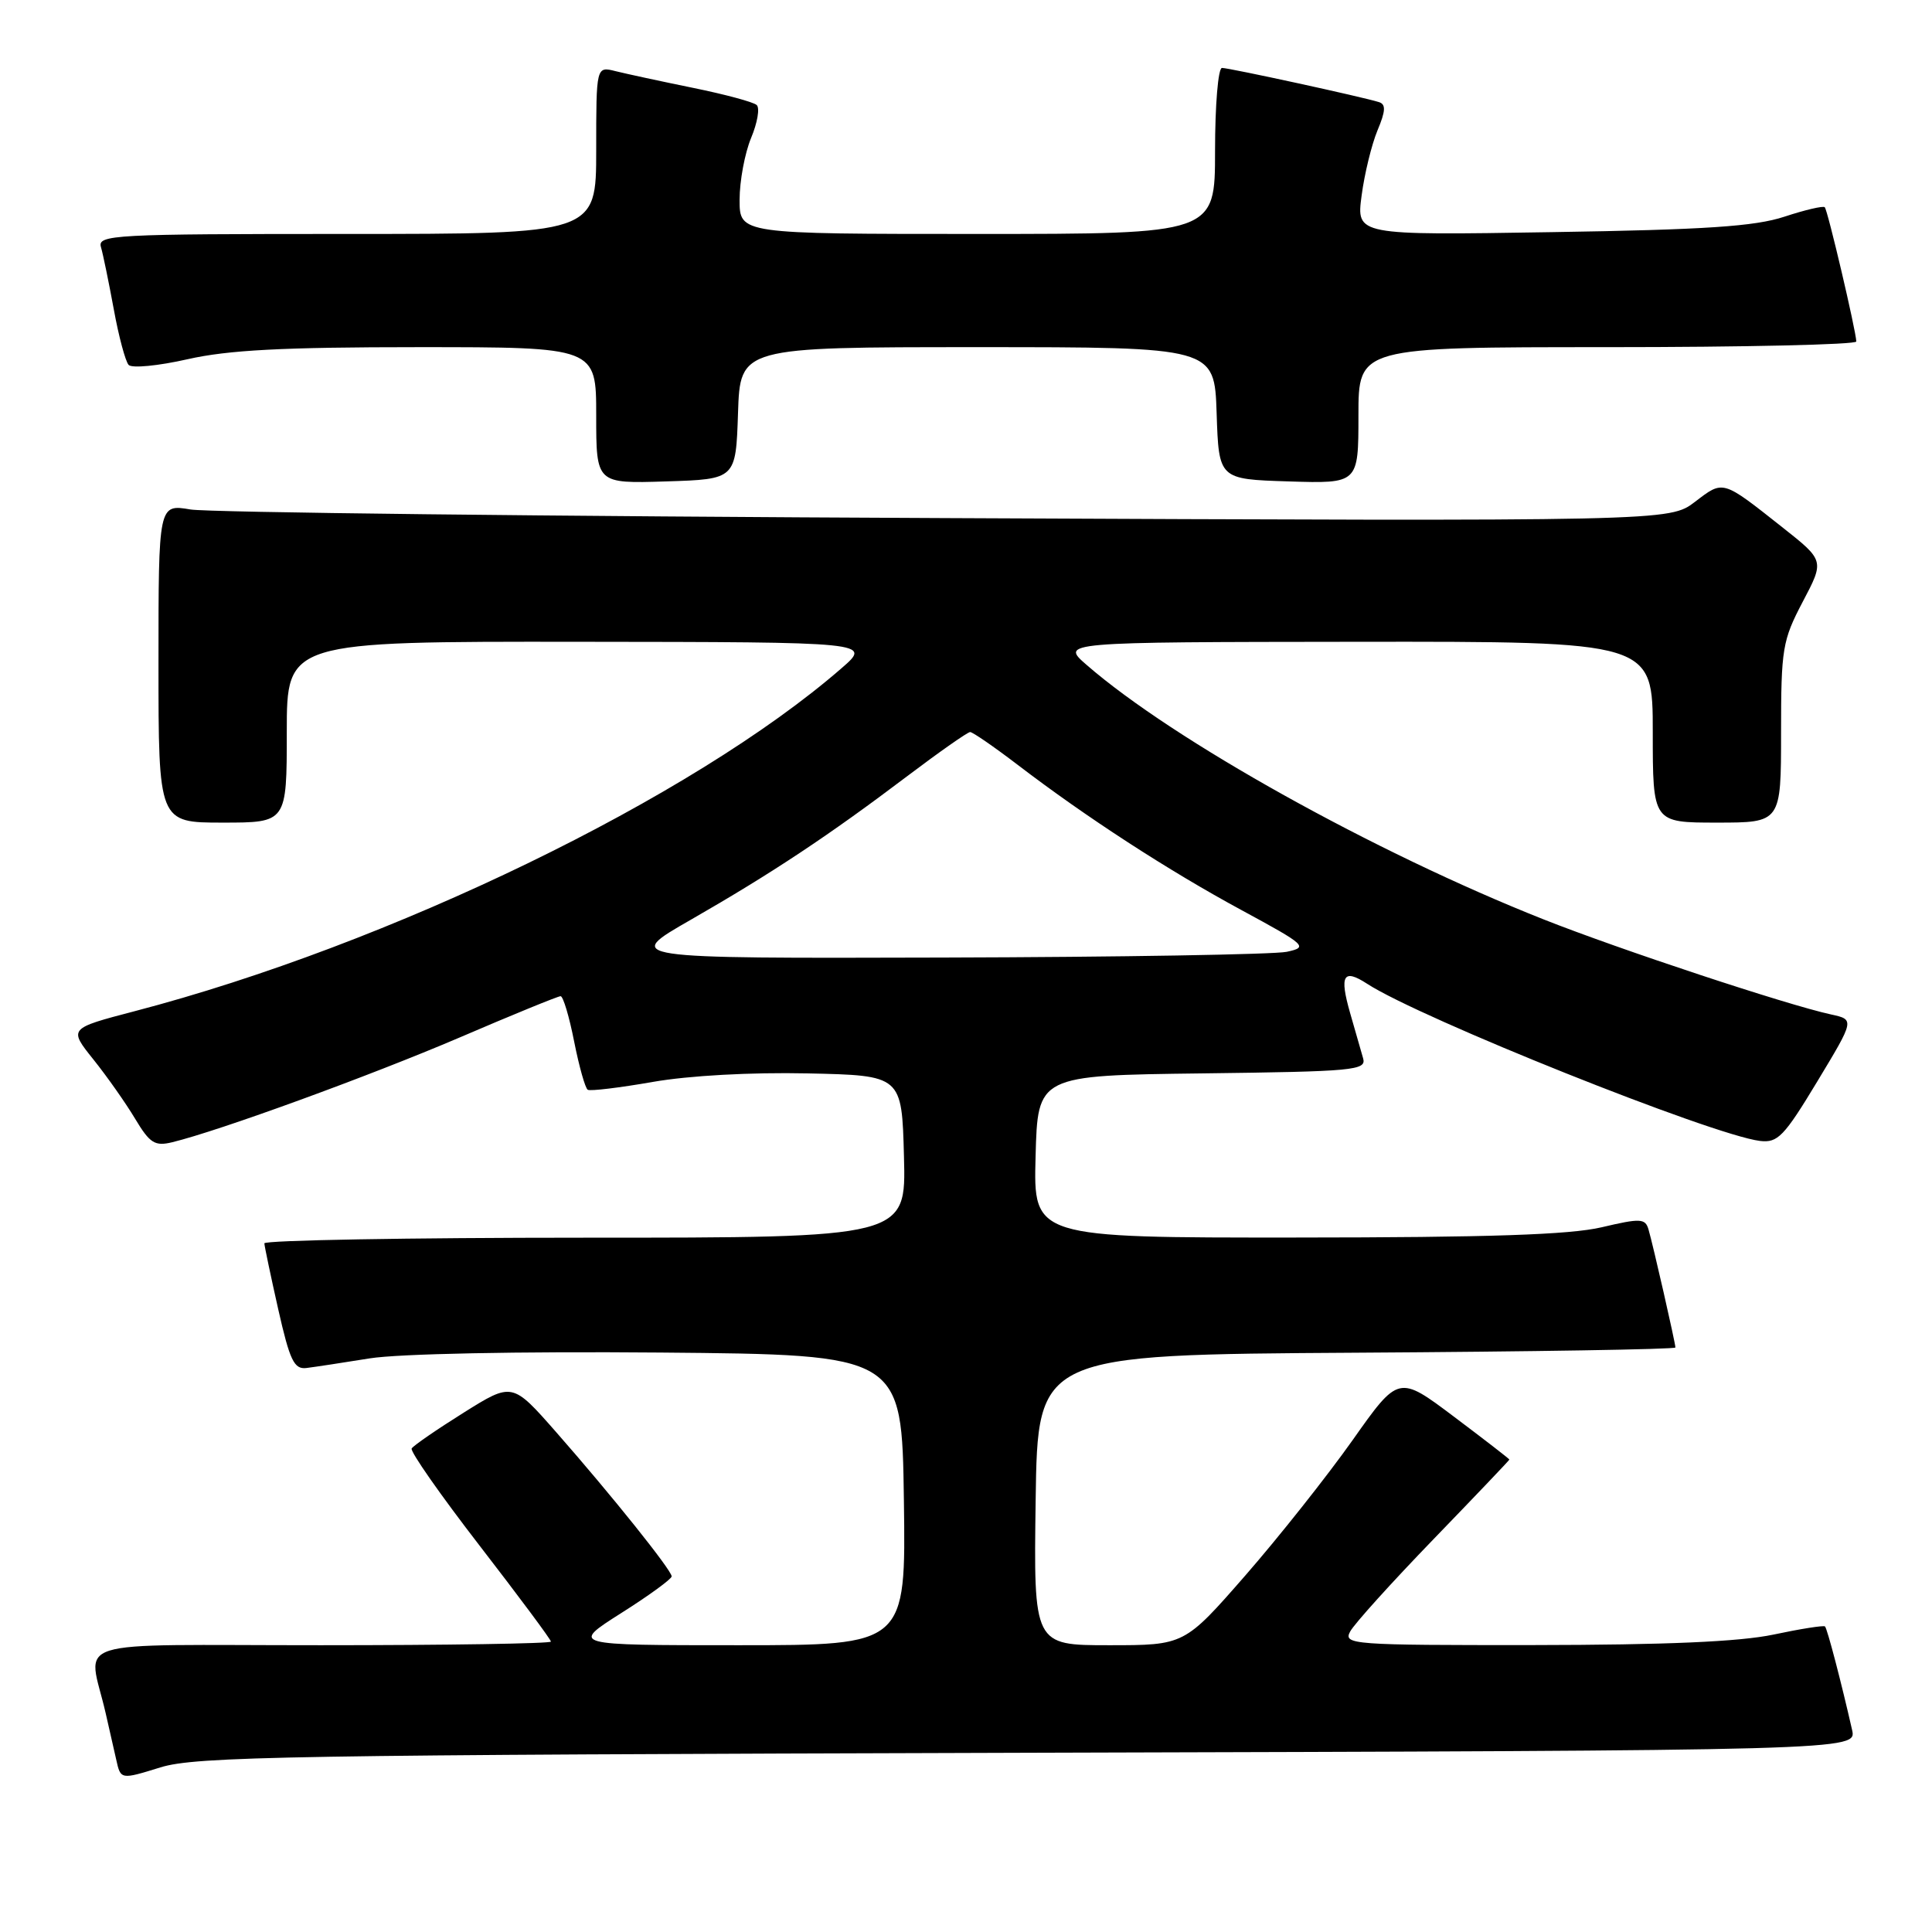 <?xml version="1.0" encoding="UTF-8" standalone="no"?>
<!DOCTYPE svg PUBLIC "-//W3C//DTD SVG 1.1//EN" "http://www.w3.org/Graphics/SVG/1.1/DTD/svg11.dtd" >
<svg xmlns="http://www.w3.org/2000/svg" xmlns:xlink="http://www.w3.org/1999/xlink" version="1.1" viewBox="0 0 256 256">
 <g >
 <path fill="currentColor"
d=" M 136.26 232.25 C 246.03 231.95 246.03 231.95 245.41 229.22 C 243.99 222.95 242.12 215.79 241.82 215.51 C 241.64 215.35 238.57 215.83 235.00 216.59 C 230.49 217.54 220.76 217.96 203.21 217.98 C 179.12 218.00 177.98 217.91 178.90 216.19 C 179.43 215.19 184.40 209.69 189.93 203.97 C 195.47 198.24 200.00 193.49 200.00 193.40 C 200.00 193.31 196.70 190.76 192.66 187.72 C 185.32 182.20 185.32 182.20 179.21 190.85 C 175.84 195.61 169.46 203.66 165.02 208.75 C 156.94 218.00 156.94 218.00 146.95 218.00 C 136.96 218.00 136.96 218.00 137.23 198.75 C 137.50 179.50 137.50 179.50 179.75 179.24 C 202.99 179.10 222.00 178.79 222.00 178.55 C 222.00 177.96 219.02 164.87 218.43 162.89 C 218.00 161.44 217.36 161.41 212.23 162.62 C 208.01 163.61 197.34 163.97 171.72 163.98 C 136.93 164.00 136.93 164.00 137.22 153.25 C 137.50 142.50 137.50 142.50 159.31 142.23 C 179.44 141.98 181.08 141.83 180.62 140.23 C 180.35 139.28 179.58 136.58 178.90 134.24 C 177.46 129.21 177.99 128.30 181.16 130.36 C 188.21 134.94 226.89 150.41 233.21 151.18 C 235.56 151.46 236.40 150.59 240.80 143.30 C 245.75 135.10 245.75 135.10 242.62 134.42 C 236.81 133.16 214.56 125.80 204.50 121.81 C 182.14 112.95 155.49 98.11 144.00 88.12 C 140.50 85.08 140.50 85.08 179.75 85.04 C 219.00 85.00 219.00 85.00 219.00 97.00 C 219.00 109.00 219.00 109.00 227.50 109.00 C 236.00 109.00 236.00 109.00 236.00 97.10 C 236.00 85.93 236.18 84.87 238.87 79.74 C 241.75 74.28 241.75 74.28 236.20 69.89 C 228.15 63.53 228.39 63.60 224.60 66.49 C 221.21 69.08 221.21 69.08 125.36 68.65 C 72.64 68.42 27.59 67.90 25.25 67.51 C 21.00 66.79 21.00 66.79 21.00 87.89 C 21.00 109.00 21.00 109.00 29.50 109.00 C 38.00 109.00 38.00 109.00 38.00 97.00 C 38.00 85.00 38.00 85.00 76.75 85.04 C 115.50 85.08 115.50 85.08 111.50 88.55 C 91.78 105.69 51.63 125.16 17.80 134.00 C 9.09 136.28 9.09 136.28 12.38 140.39 C 14.19 142.65 16.68 146.19 17.91 148.25 C 19.86 151.50 20.52 151.91 22.83 151.35 C 29.05 149.84 48.93 142.59 60.84 137.50 C 67.89 134.47 73.94 132.00 74.28 132.00 C 74.62 132.00 75.43 134.71 76.08 138.02 C 76.74 141.34 77.55 144.21 77.88 144.40 C 78.22 144.60 82.10 144.13 86.50 143.36 C 91.29 142.52 99.51 142.07 107.00 142.23 C 119.50 142.50 119.50 142.50 119.78 153.25 C 120.07 164.00 120.07 164.00 77.53 164.00 C 54.14 164.00 35.01 164.34 35.03 164.75 C 35.05 165.16 35.88 169.10 36.87 173.50 C 38.40 180.27 38.97 181.46 40.59 181.27 C 41.64 181.14 45.42 180.57 49.00 179.99 C 52.84 179.38 68.59 179.06 87.50 179.22 C 119.50 179.50 119.50 179.50 119.77 198.75 C 120.04 218.00 120.04 218.00 97.83 218.00 C 75.61 218.00 75.61 218.00 82.30 213.75 C 85.99 211.42 89.00 209.22 89.00 208.88 C 89.00 208.07 81.06 198.15 73.69 189.76 C 67.88 183.15 67.88 183.15 61.43 187.19 C 57.87 189.42 54.78 191.55 54.55 191.93 C 54.31 192.30 58.37 198.10 63.56 204.82 C 68.75 211.54 73.00 217.25 73.00 217.52 C 73.00 217.78 59.27 218.00 42.48 218.00 C 8.20 218.00 11.69 216.90 14.00 227.00 C 14.44 228.93 15.07 231.70 15.40 233.16 C 15.99 235.82 15.99 235.82 21.25 234.19 C 25.94 232.73 38.18 232.53 136.26 232.25 Z  M 97.79 54.75 C 98.08 46.00 98.08 46.00 129.50 46.00 C 160.92 46.00 160.92 46.00 161.21 54.75 C 161.50 63.50 161.50 63.50 170.75 63.79 C 180.00 64.08 180.00 64.08 180.00 55.04 C 180.00 46.00 180.00 46.00 213.00 46.00 C 231.15 46.00 245.99 45.66 245.97 45.25 C 245.92 43.79 242.18 27.84 241.79 27.46 C 241.58 27.25 239.18 27.81 236.45 28.71 C 232.54 30.00 226.06 30.44 205.61 30.76 C 179.72 31.18 179.72 31.18 180.42 25.92 C 180.80 23.03 181.75 19.15 182.52 17.29 C 183.61 14.70 183.65 13.82 182.72 13.53 C 180.58 12.85 162.89 9.00 161.92 9.00 C 161.41 9.00 161.00 13.93 161.00 20.00 C 161.00 31.00 161.00 31.00 129.50 31.00 C 98.00 31.00 98.00 31.00 98.00 26.47 C 98.00 23.98 98.69 20.30 99.52 18.29 C 100.36 16.29 100.70 14.32 100.27 13.92 C 99.85 13.52 96.04 12.50 91.82 11.64 C 87.60 10.78 82.98 9.78 81.57 9.43 C 79.00 8.78 79.00 8.78 79.00 19.89 C 79.00 31.00 79.00 31.00 45.93 31.00 C 14.91 31.00 12.90 31.11 13.38 32.75 C 13.66 33.71 14.42 37.42 15.08 41.00 C 15.73 44.58 16.62 47.88 17.04 48.35 C 17.46 48.82 20.97 48.48 24.85 47.60 C 30.24 46.38 37.44 46.00 55.45 46.00 C 79.00 46.00 79.00 46.00 79.00 55.04 C 79.00 64.08 79.00 64.08 88.25 63.79 C 97.50 63.50 97.50 63.50 97.79 54.75 Z  M 91.54 121.87 C 102.24 115.73 109.83 110.70 120.22 102.84 C 124.47 99.63 128.22 97.00 128.55 97.00 C 128.88 97.00 131.71 98.95 134.83 101.33 C 143.93 108.29 154.83 115.36 164.50 120.59 C 173.12 125.26 173.37 125.50 170.50 126.12 C 168.85 126.47 148.39 126.82 125.04 126.88 C 82.58 127.00 82.58 127.00 91.54 121.87 Z "/>
</g>
</svg>